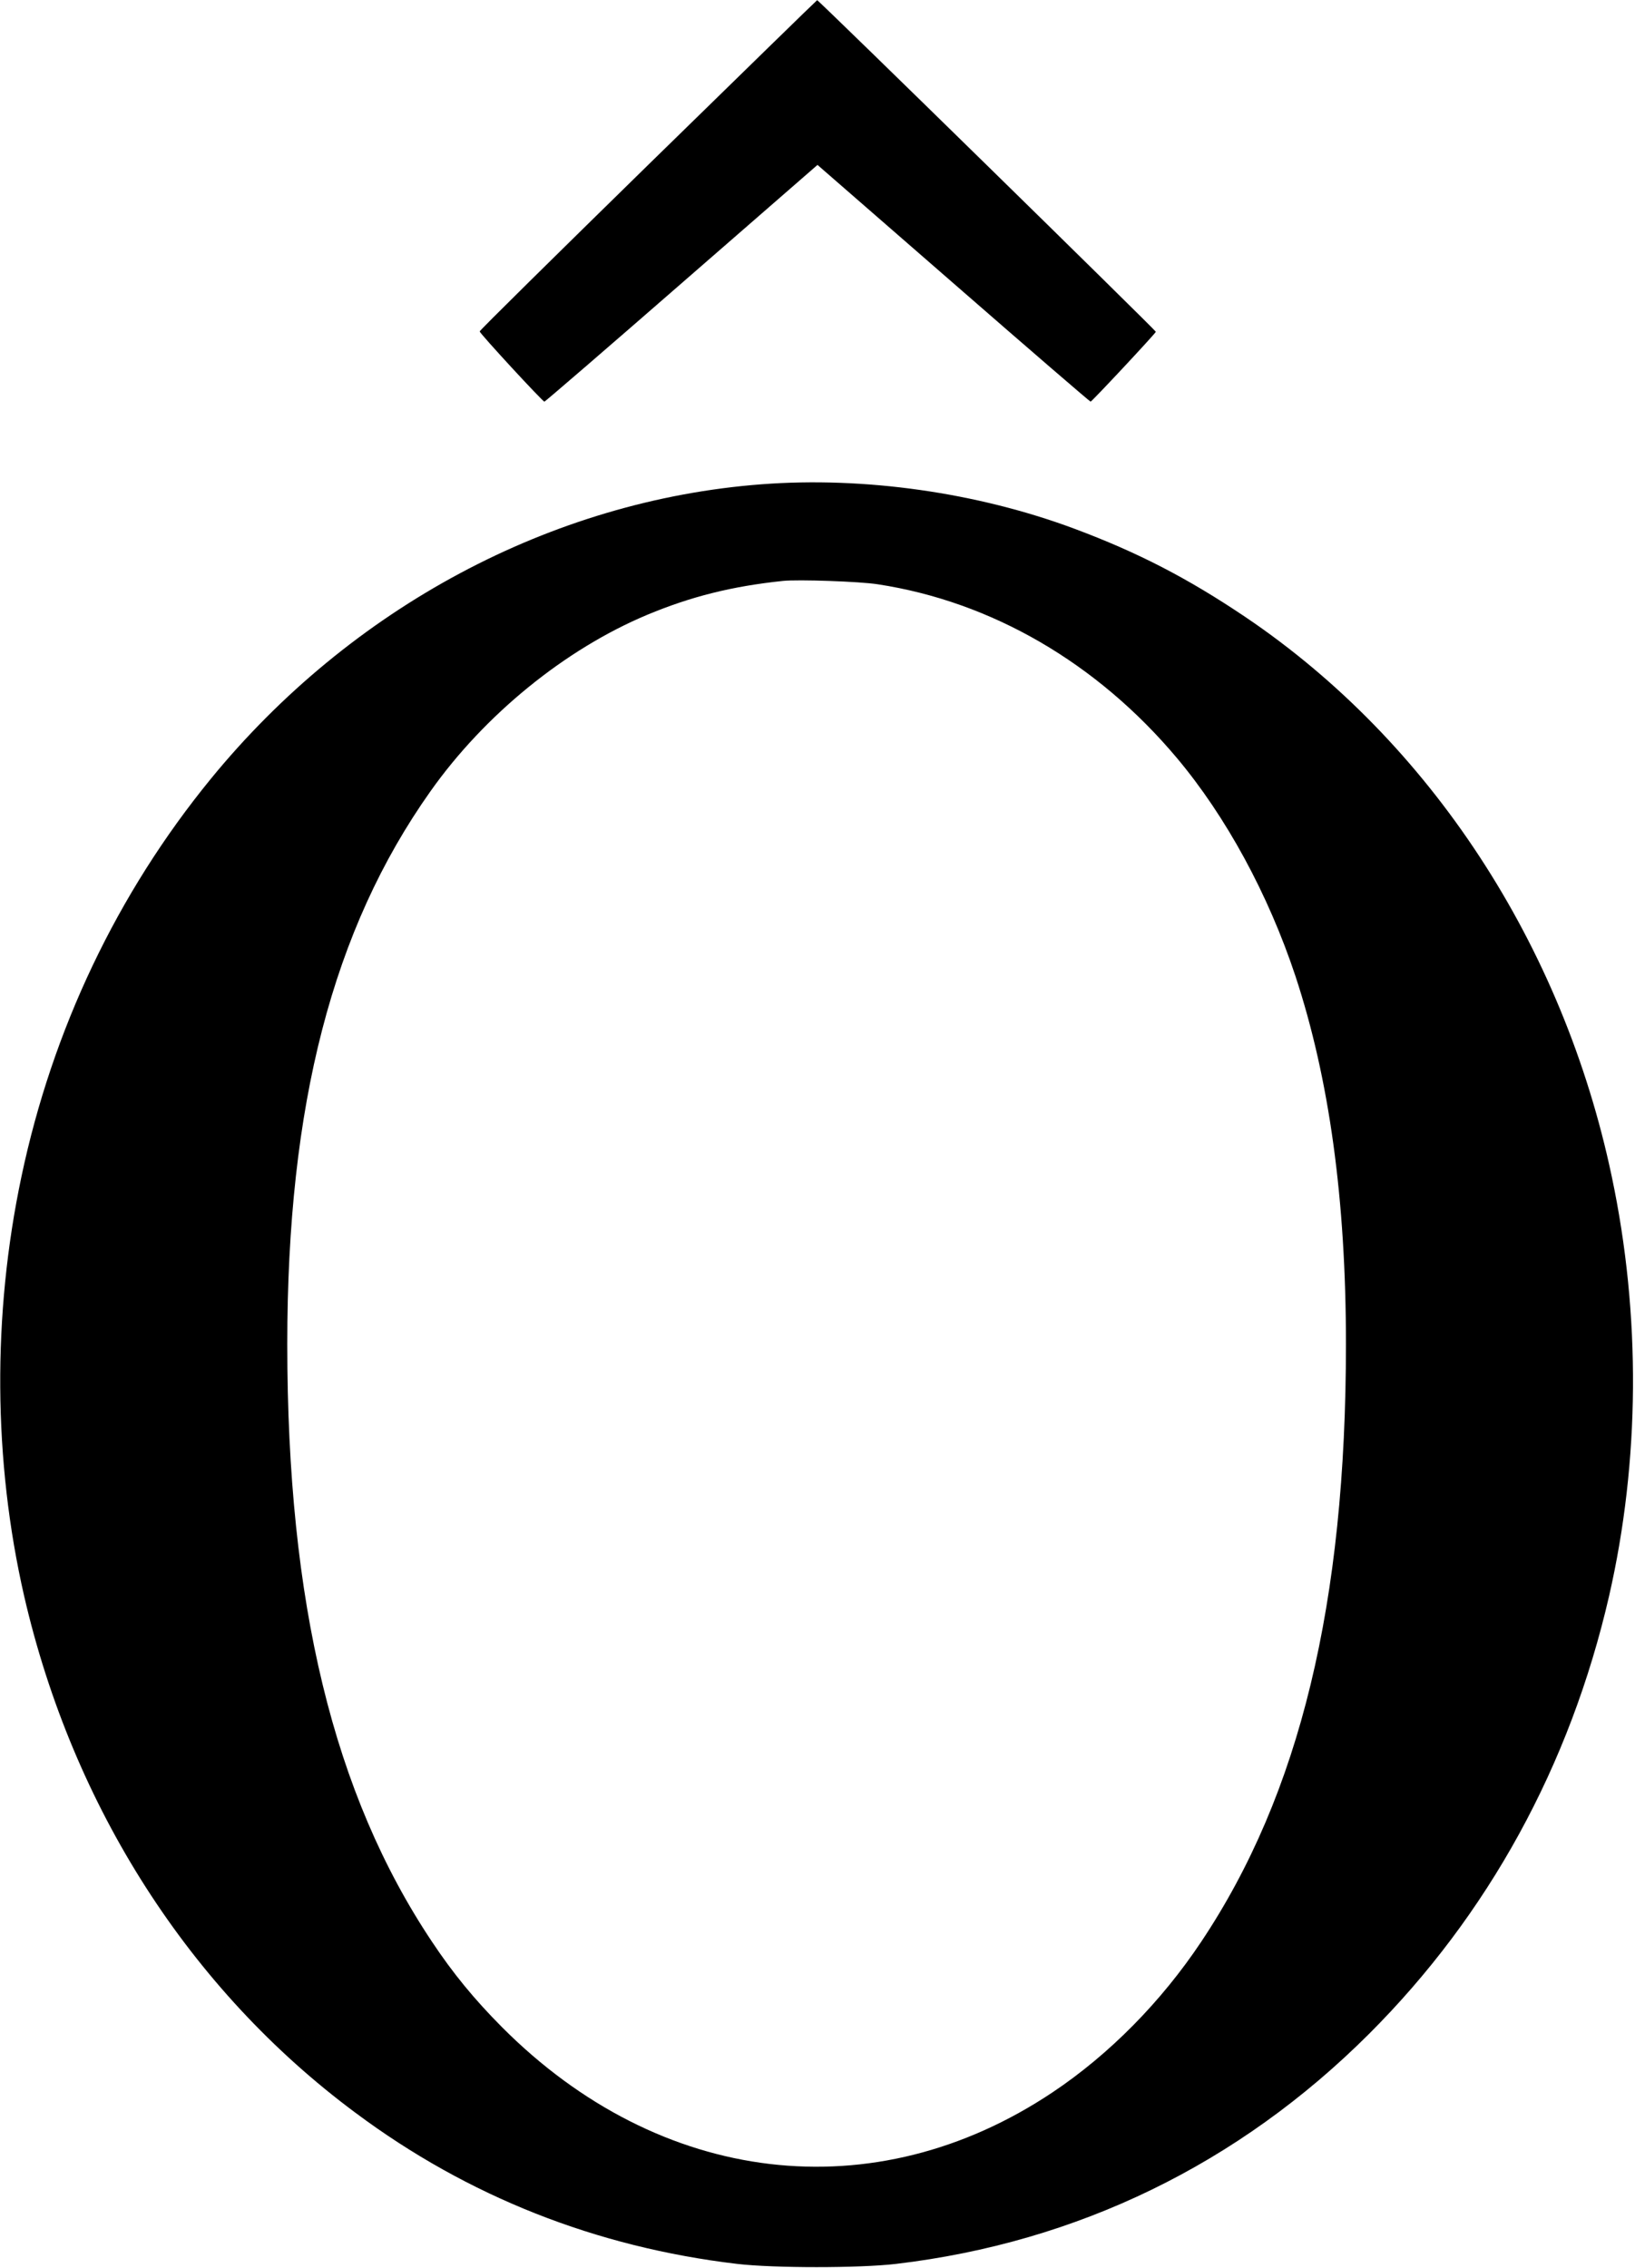 <?xml version="1.0" standalone="no"?>
<!DOCTYPE svg PUBLIC "-//W3C//DTD SVG 20010904//EN"
 "http://www.w3.org/TR/2001/REC-SVG-20010904/DTD/svg10.dtd">
<svg version="1.0" xmlns="http://www.w3.org/2000/svg"
 width="922pt" height="1279pt" viewBox="0 0 922 1279"
 preserveAspectRatio="xMidYMid meet">
<g transform="translate(0,1279) scale(0.1,-0.1)"
fill="#000000" stroke="none">
<path d="M3655 11860 c-522 -511 -950 -933 -950 -939 0 -11 355 -396 365 -396
4 0 352 300 774 668 l766 667 766 -667 c422 -368 770 -668 774 -668 7 0 363
381 368 394 2 6 -1903 1872 -1910 1870 -2 0 -430 -418 -953 -929z"/>
<path d="M4295 10059 c-1185 -90 -2316 -695 -3106 -1661 -528 -646 -893 -1413
-1068 -2243 -165 -781 -159 -1604 15 -2365 274 -1190 934 -2221 1869 -2915
633 -472 1357 -758 2153 -852 206 -24 688 -24 894 0 1024 121 1933 563 2668
1297 672 671 1134 1513 1354 2470 174 761 180 1584 15 2365 -275 1307 -1024
2451 -2064 3154 -328 221 -609 366 -968 500 -548 204 -1183 294 -1762 250z
m655 -564 c642 -98 1237 -444 1687 -980 277 -330 515 -768 668 -1229 191 -579
285 -1260 285 -2076 0 -1461 -260 -2537 -816 -3370 -226 -339 -518 -635 -838
-849 -1005 -672 -2213 -529 -3106 368 -155 156 -275 302 -394 481 -556 833
-816 1909 -816 3370 0 1351 256 2339 807 3117 306 433 760 802 1223 996 247
103 478 161 765 191 85 9 434 -3 535 -19z"/>
</g>
</svg>
